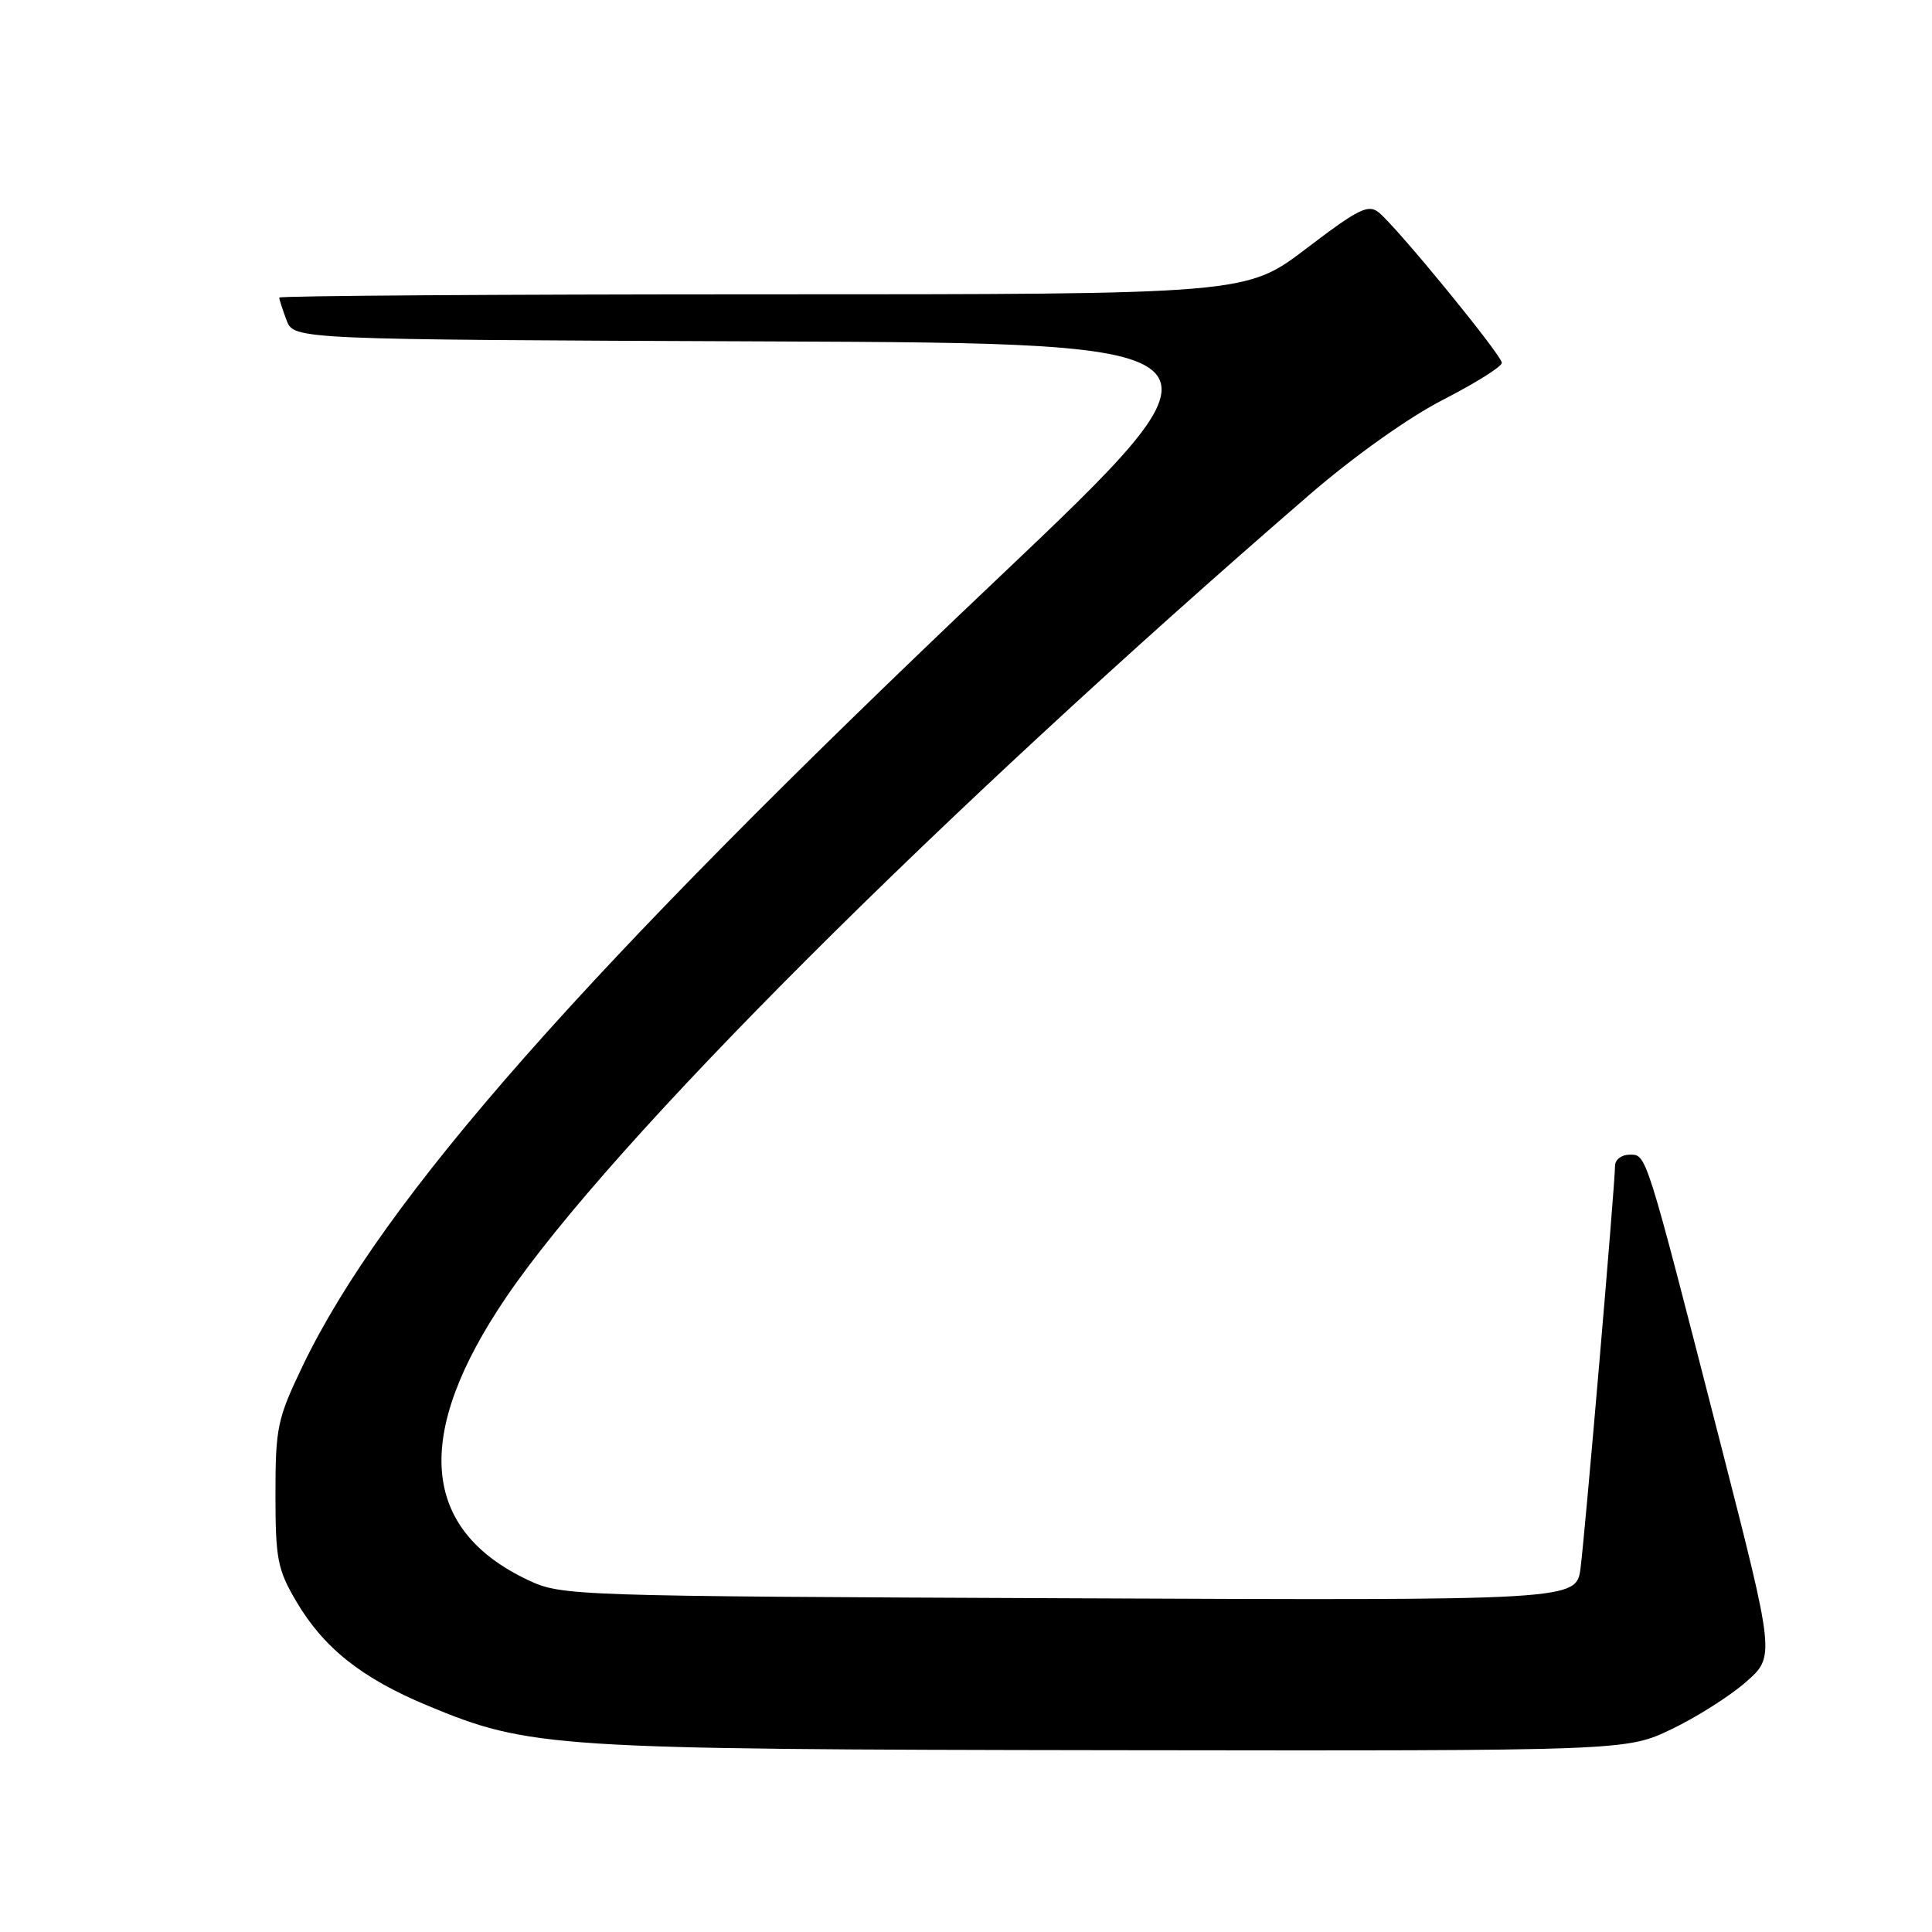 <?xml version="1.0" encoding="UTF-8" standalone="no"?>
<!DOCTYPE svg PUBLIC "-//W3C//DTD SVG 1.1//EN" "http://www.w3.org/Graphics/SVG/1.1/DTD/svg11.dtd" >
<svg xmlns="http://www.w3.org/2000/svg" xmlns:xlink="http://www.w3.org/1999/xlink" version="1.1" viewBox="0 0 256 256">
 <g >
 <path fill="currentColor"
d=" M 221.50 229.12 C 224.80 227.54 229.23 224.73 231.35 222.87 C 235.20 219.49 235.20 219.49 228.03 191.49 C 217.98 152.30 218.20 153.00 215.93 153.00 C 214.87 153.00 214.00 153.66 214.00 154.48 C 214.00 156.92 210.03 203.18 209.43 207.78 C 208.87 212.07 208.87 212.07 141.68 211.78 C 75.61 211.50 74.43 211.46 70.00 209.38 C 55.71 202.65 54.73 190.06 67.08 171.88 C 81.06 151.30 124.21 108.19 173.50 65.56 C 179.43 60.44 186.66 55.30 191.25 52.95 C 195.51 50.76 199.00 48.58 199.00 48.08 C 199.00 47.08 185.22 30.23 182.72 28.17 C 181.31 27.01 180.03 27.65 173.11 32.92 C 165.12 39.00 165.12 39.00 101.06 39.00 C 65.83 39.00 37.00 39.20 37.00 39.43 C 37.00 39.67 37.44 41.02 37.97 42.43 C 38.94 44.99 38.94 44.99 102.00 45.24 C 165.06 45.50 165.06 45.50 131.88 76.97 C 77.46 128.56 50.73 158.86 40.10 181.00 C 36.75 187.99 36.50 189.15 36.50 198.00 C 36.50 206.56 36.77 207.96 39.25 212.18 C 42.89 218.37 47.92 222.36 56.65 226.00 C 70.16 231.62 73.09 231.81 147.50 231.91 C 215.50 232.00 215.50 232.00 221.50 229.12 Z "/>
</g>
</svg>